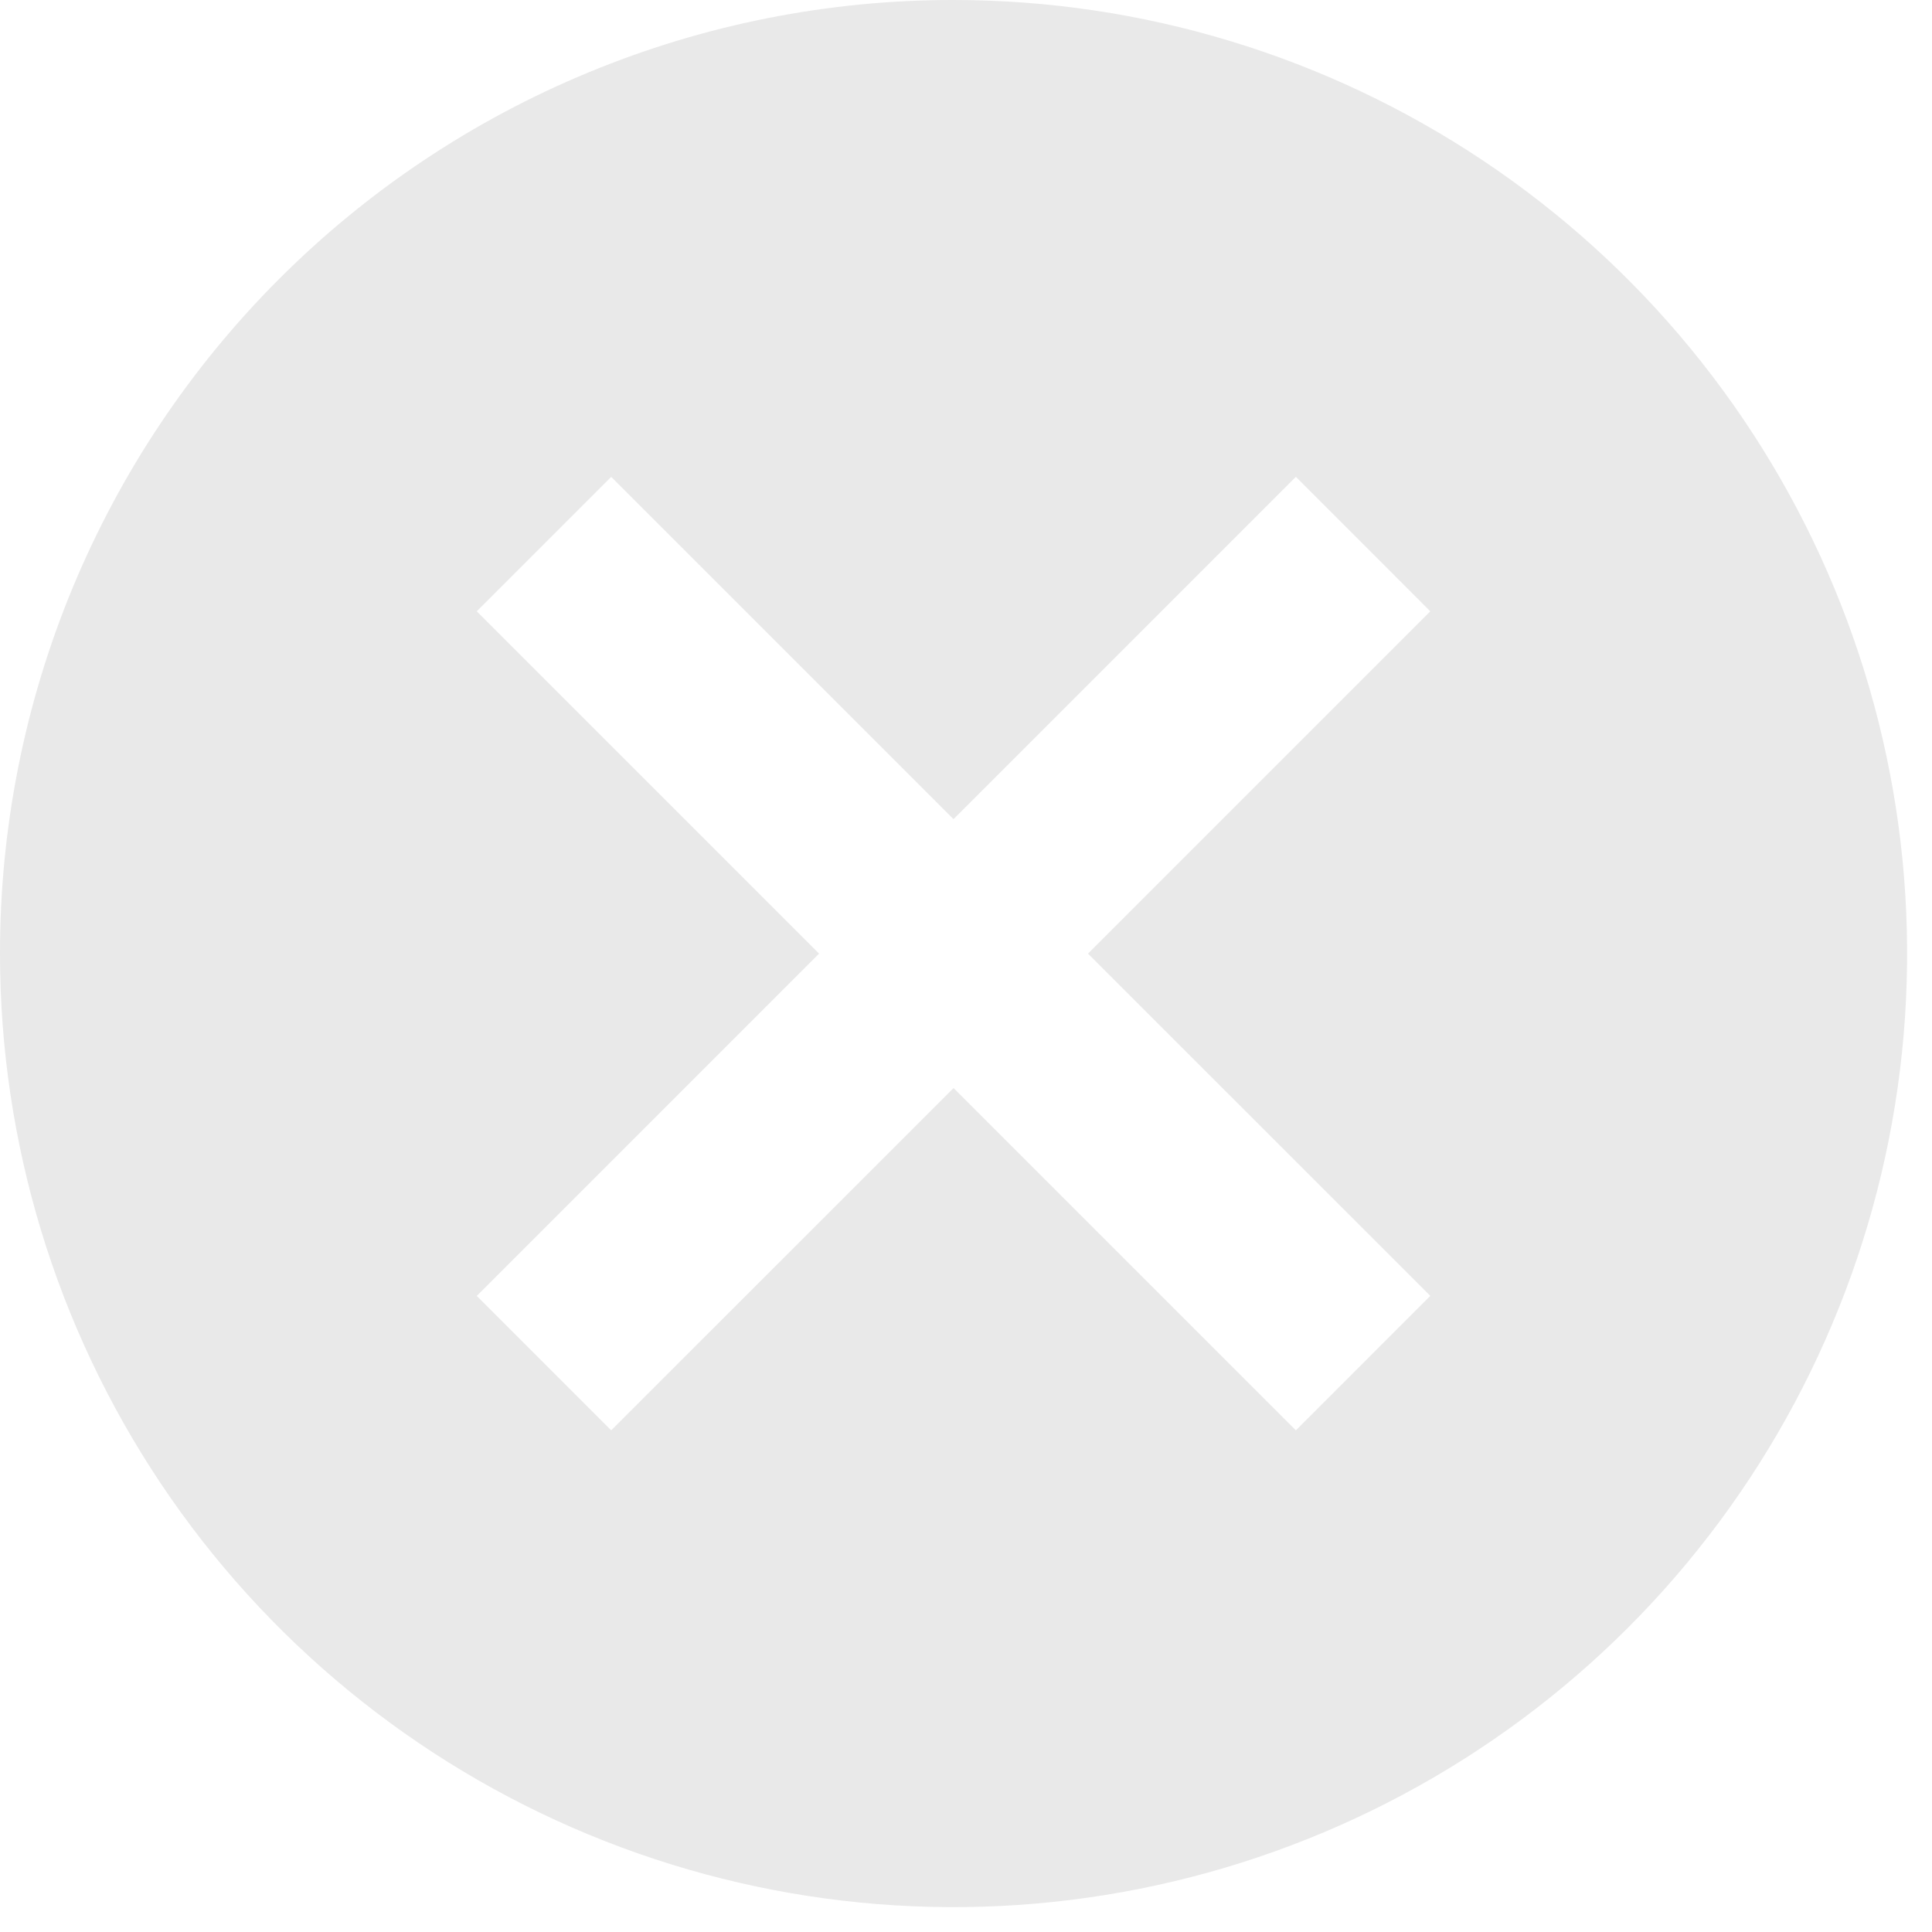 <svg width="34" height="34" viewBox="0 0 34 34" fill="none" xmlns="http://www.w3.org/2000/svg">
<path d="M7.64295e-06 16.782C7.64295e-06 20.101 0.984 23.345 2.828 26.105C4.672 28.864 7.293 31.015 10.359 32.285C13.425 33.555 16.8 33.888 20.055 33.24C23.31 32.593 26.3 30.994 28.647 28.648C30.994 26.301 32.592 23.311 33.24 20.055C33.887 16.8 33.555 13.426 32.285 10.36C31.015 7.293 28.864 4.673 26.104 2.829C23.344 0.985 20.1 0 16.781 0C14.577 -0.002 12.394 0.431 10.357 1.274C8.32 2.116 6.469 3.352 4.91 4.911C3.352 6.47 2.116 8.32 1.273 10.357C0.431 12.394 -0.002 14.577 7.64295e-06 16.782V16.782ZM22.805 8.391L25.171 10.758L19.147 16.782L25.171 22.805L22.805 25.172L16.781 19.148L10.756 25.172L8.39 22.806L14.414 16.782L8.39 10.758L10.756 8.392L16.78 14.416L22.805 8.391Z" fill="#E9E9E9"/>
</svg>

